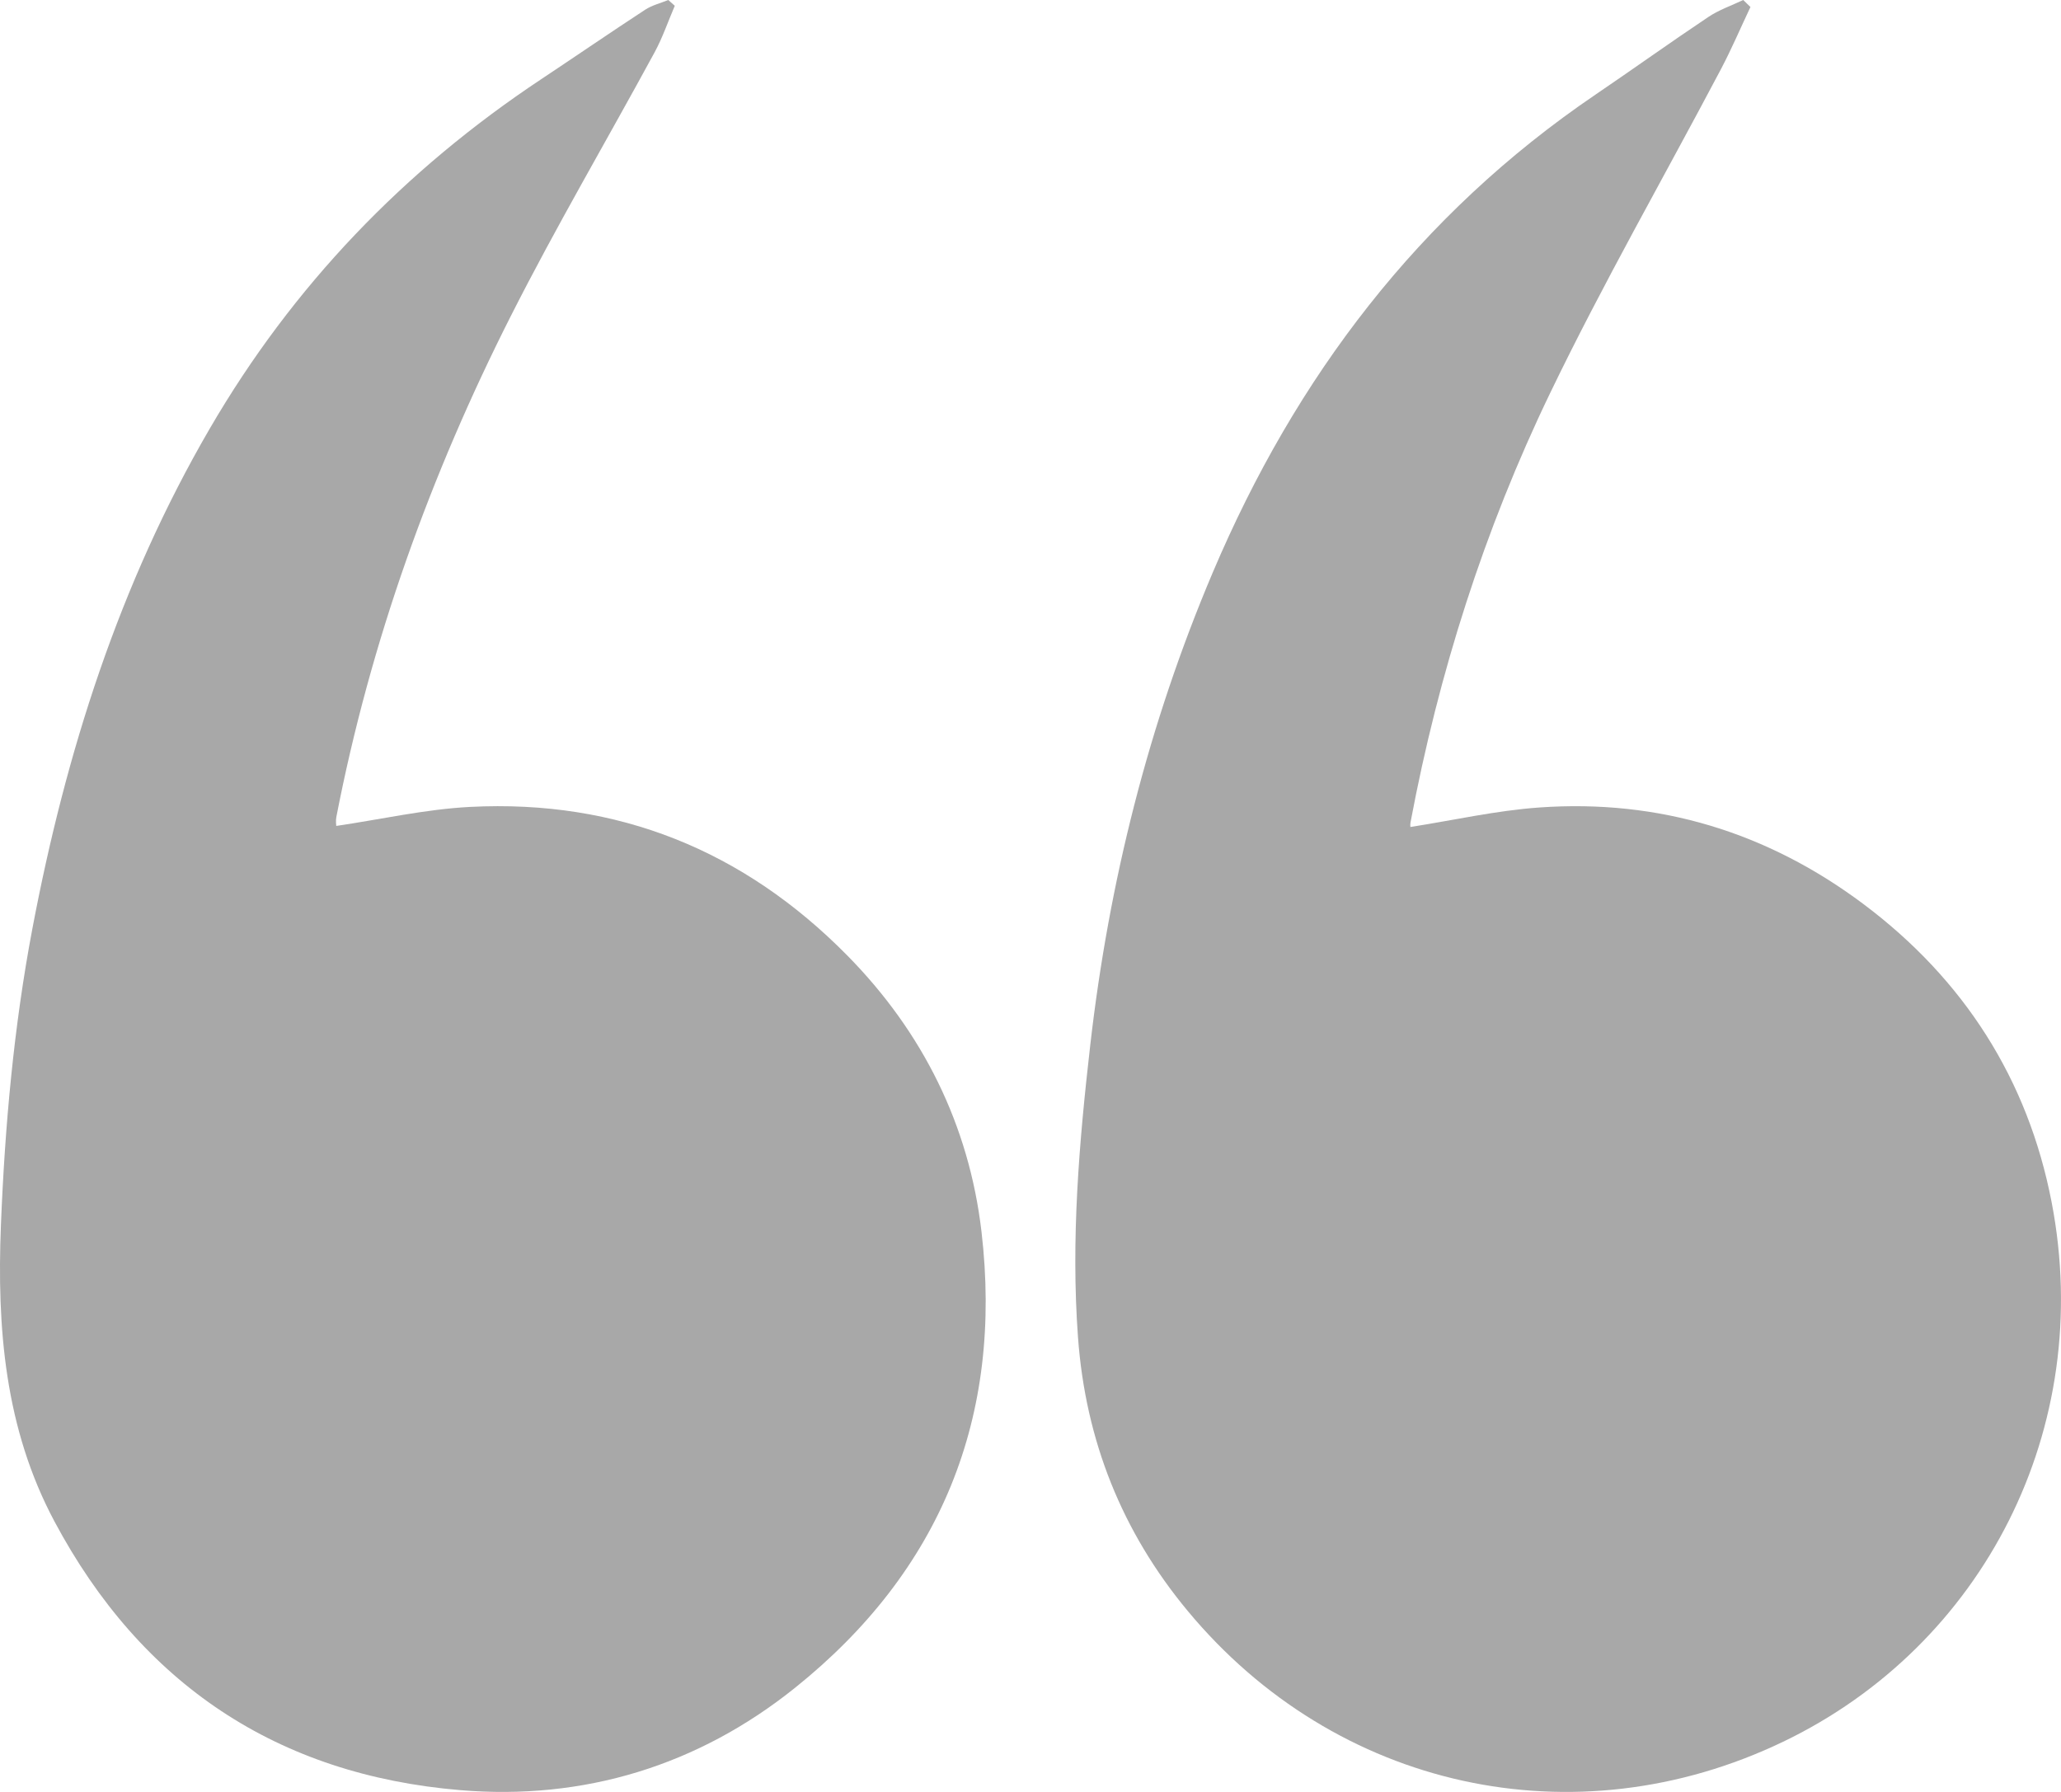 <svg width="69" height="60" viewBox="0 0 69 60" fill="none" xmlns="http://www.w3.org/2000/svg">
<path d="M22.591 0.194C22.367 0.716 22.183 1.26 21.913 1.756C20.316 4.698 18.618 7.586 17.107 10.571C14.411 15.898 12.401 21.481 11.26 27.358C11.235 27.487 11.257 27.624 11.257 27.655C12.751 27.436 14.237 27.096 15.737 27.018C20.681 26.765 24.904 28.476 28.371 31.998C30.897 34.563 32.442 37.677 32.859 41.237C33.586 47.443 31.498 52.602 26.614 56.516C23.358 59.125 19.544 60.287 15.407 59.94C9.288 59.428 4.726 56.389 1.82 50.937C0.162 47.826 -0.107 44.463 0.031 41.021C0.164 37.685 0.464 34.367 1.086 31.084C2.201 25.202 3.992 19.562 7.019 14.357C9.799 9.575 13.526 5.701 18.123 2.649C19.284 1.878 20.433 1.088 21.6 0.325C21.831 0.174 22.115 0.106 22.374 0C22.447 0.065 22.519 0.129 22.591 0.194Z" fill="#A8A8A8"/>
<path d="M58.603 0.235C58.273 0.933 57.97 1.644 57.61 2.326C55.702 5.94 53.666 9.492 51.892 13.171C49.692 17.734 48.16 22.546 47.223 27.535C47.207 27.619 47.221 27.709 47.221 27.69C48.666 27.465 50.088 27.14 51.527 27.038C55.539 26.752 59.178 27.866 62.392 30.276C65.751 32.795 67.895 36.145 68.687 40.258C70.144 47.825 66.403 55.099 59.696 58.32C52.723 61.668 44.721 59.913 39.761 53.937C37.565 51.292 36.342 48.233 36.09 44.776C35.85 41.497 36.128 38.248 36.5 34.999C37.126 29.527 38.453 24.234 40.605 19.161C43.375 12.632 47.502 7.182 53.415 3.168C54.679 2.31 55.921 1.419 57.191 0.57C57.548 0.33 57.969 0.187 58.361 0C58.442 0.078 58.523 0.157 58.603 0.235Z" fill="#A8A8A8"/>
</svg>

